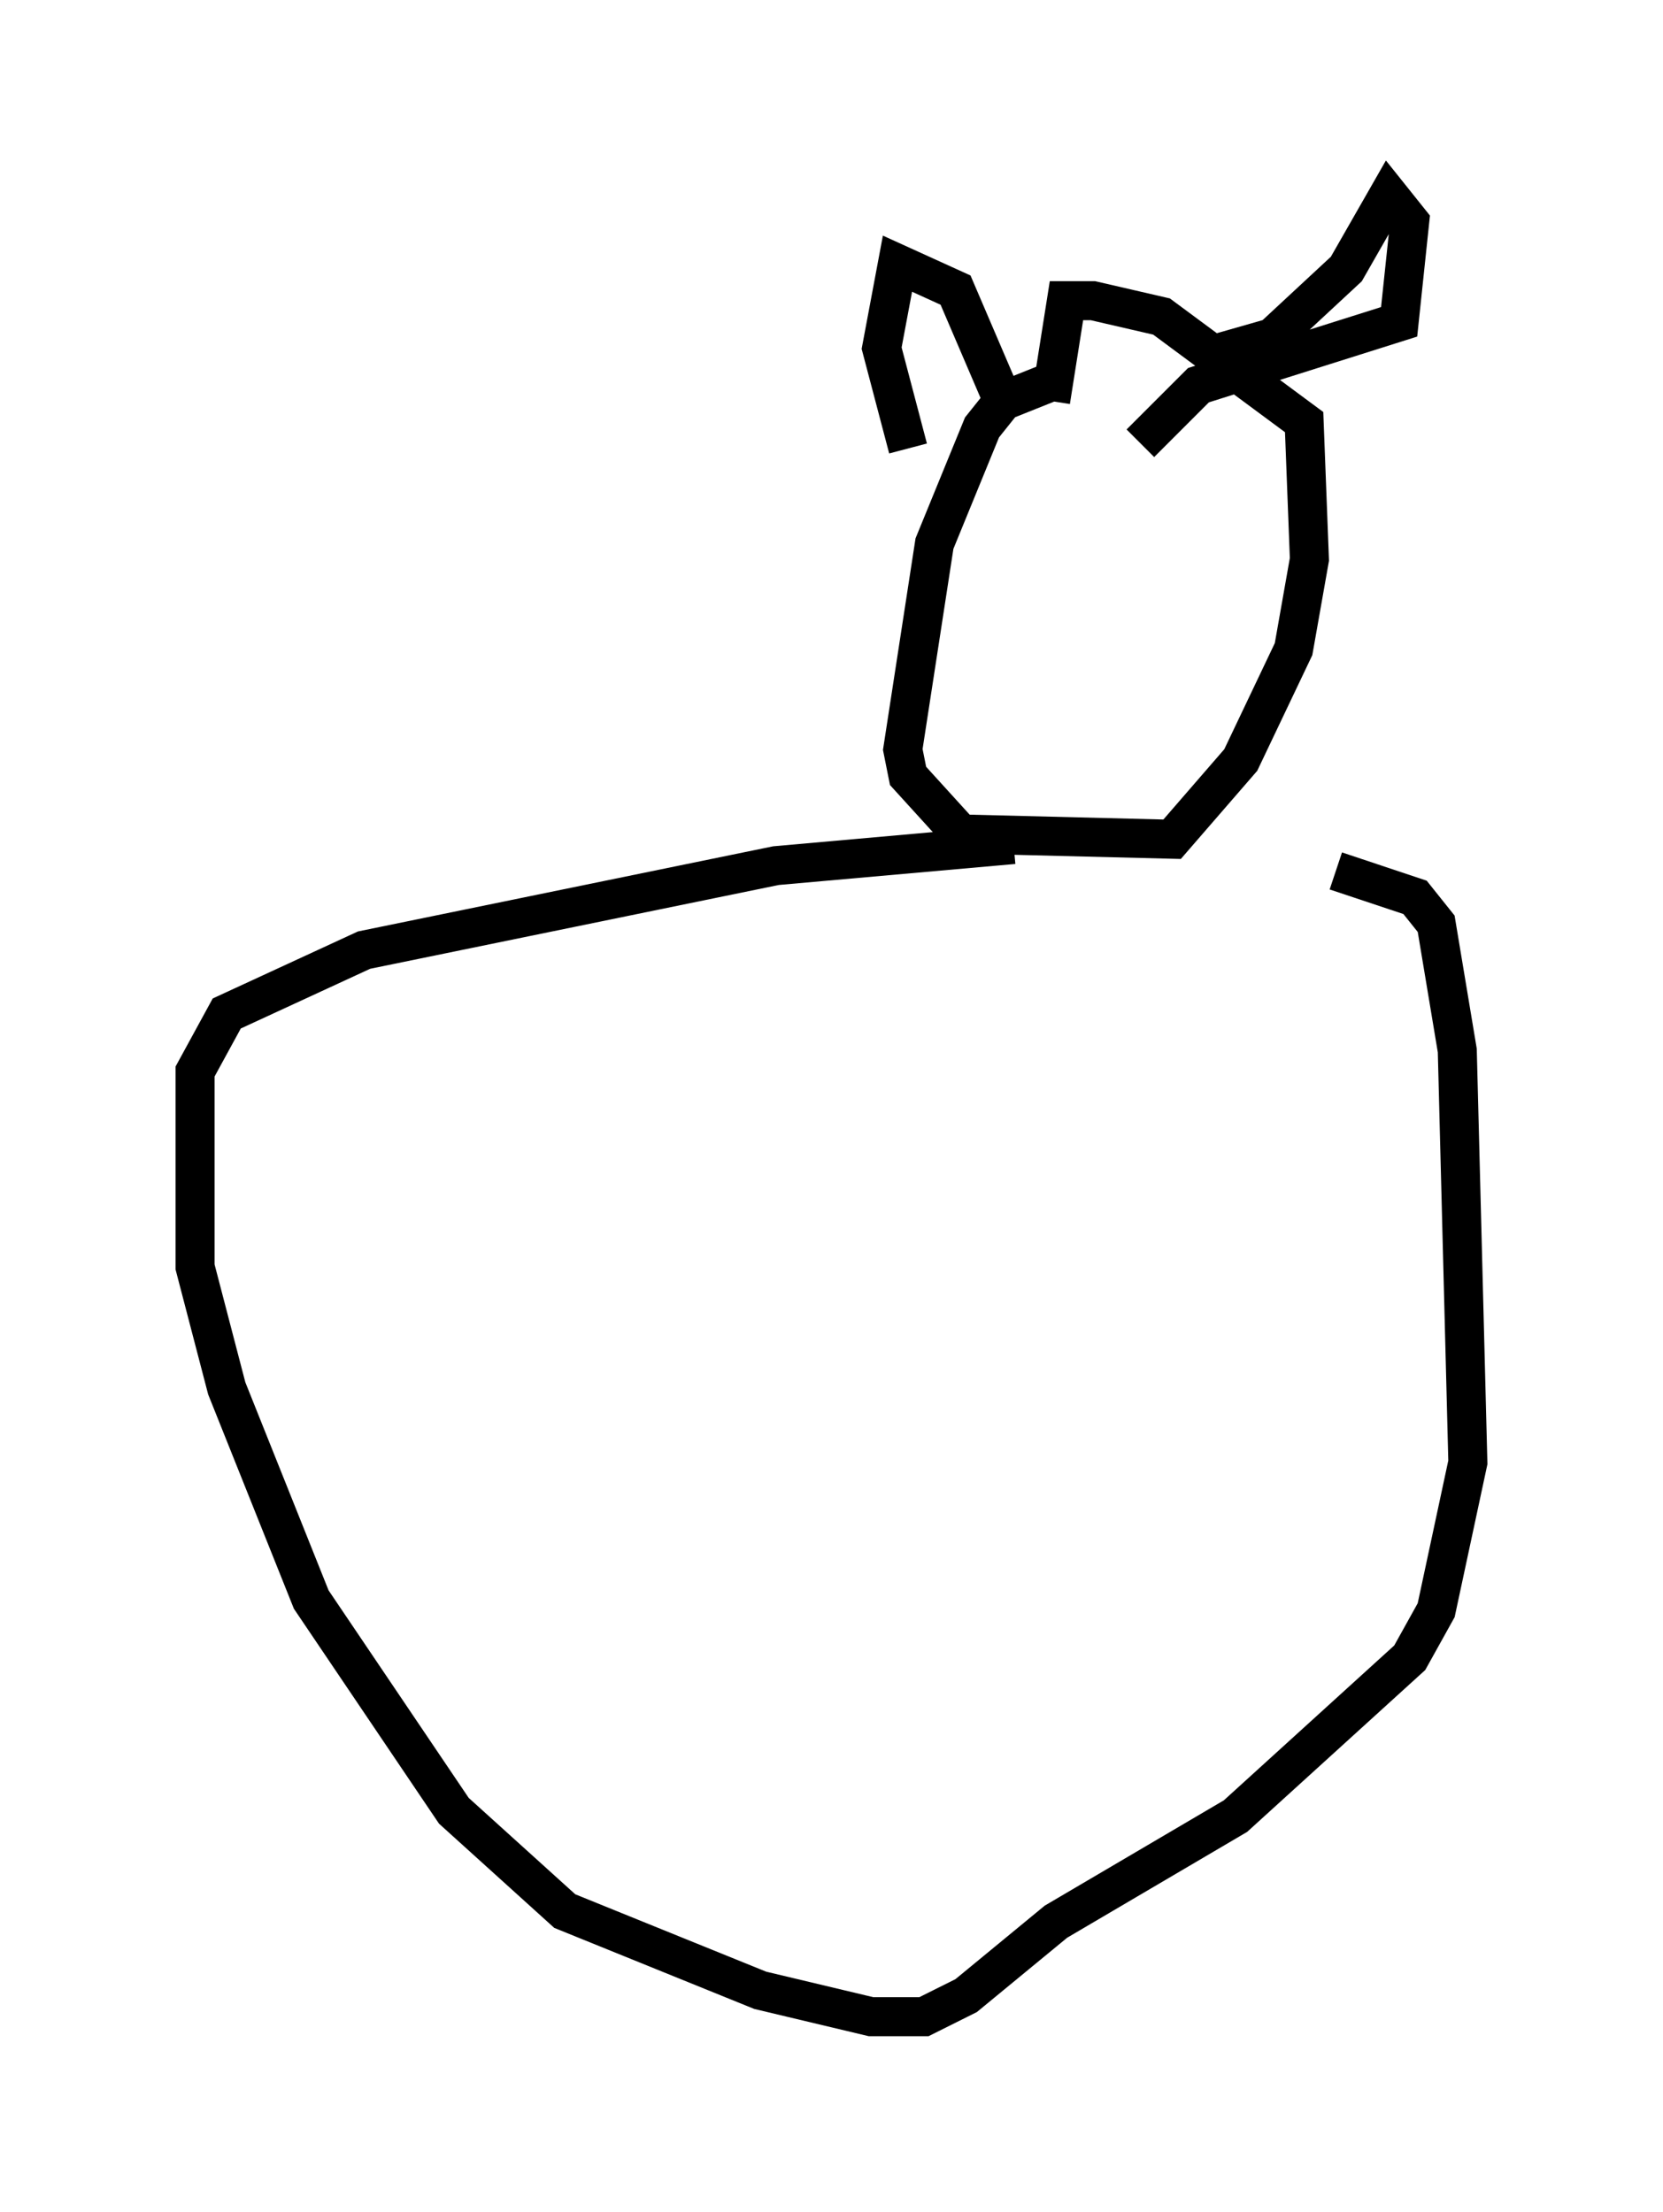 <?xml version="1.0" encoding="utf-8" ?>
<svg baseProfile="full" height="56.684" version="1.1" width="42.611" xmlns="http://www.w3.org/2000/svg" xmlns:ev="http://www.w3.org/2001/xml-events" xmlns:xlink="http://www.w3.org/1999/xlink"><defs /><rect fill="white" height="56.684" width="42.611" x="0" y="0" /><path d="M29.898, 10.007 m-2.842, -0.271 l-1.353, 0.541 -0.541, 0.677 l-1.218, 2.977 -0.812, 5.277 l0.135, 0.677 1.353, 1.488 l5.413, 0.135 1.759, -2.03 l1.353, -2.842 0.406, -2.3 l-0.135, -3.518 -3.654, -2.706 l-1.759, -0.406 -0.677, 0.0 l-0.406, 2.571 m-1.218, 0.0 l-1.218, -2.842 -1.488, -0.677 l-0.406, 2.165 0.677, 2.571 m7.442, -2.3 l1.894, -0.541 1.894, -1.759 l1.083, -1.894 0.541, 0.677 l-0.271, 2.571 -5.142, 1.624 l-1.488, 1.488 m-3.248, 10.284 l-6.089, 0.541 -10.555, 2.165 l-3.518, 1.624 -0.812, 1.488 l0.0, 5.007 0.812, 3.112 l2.165, 5.413 3.654, 5.413 l2.842, 2.571 5.007, 2.03 l2.842, 0.677 1.353, 0.0 l1.083, -0.541 2.3, -1.894 l4.601, -2.706 4.465, -4.059 l0.677, -1.218 0.812, -3.789 l-0.271, -10.555 -0.541, -3.248 l-0.541, -0.677 -2.03, -0.677 " fill="none" stroke="black" stroke-width="1" /></svg>